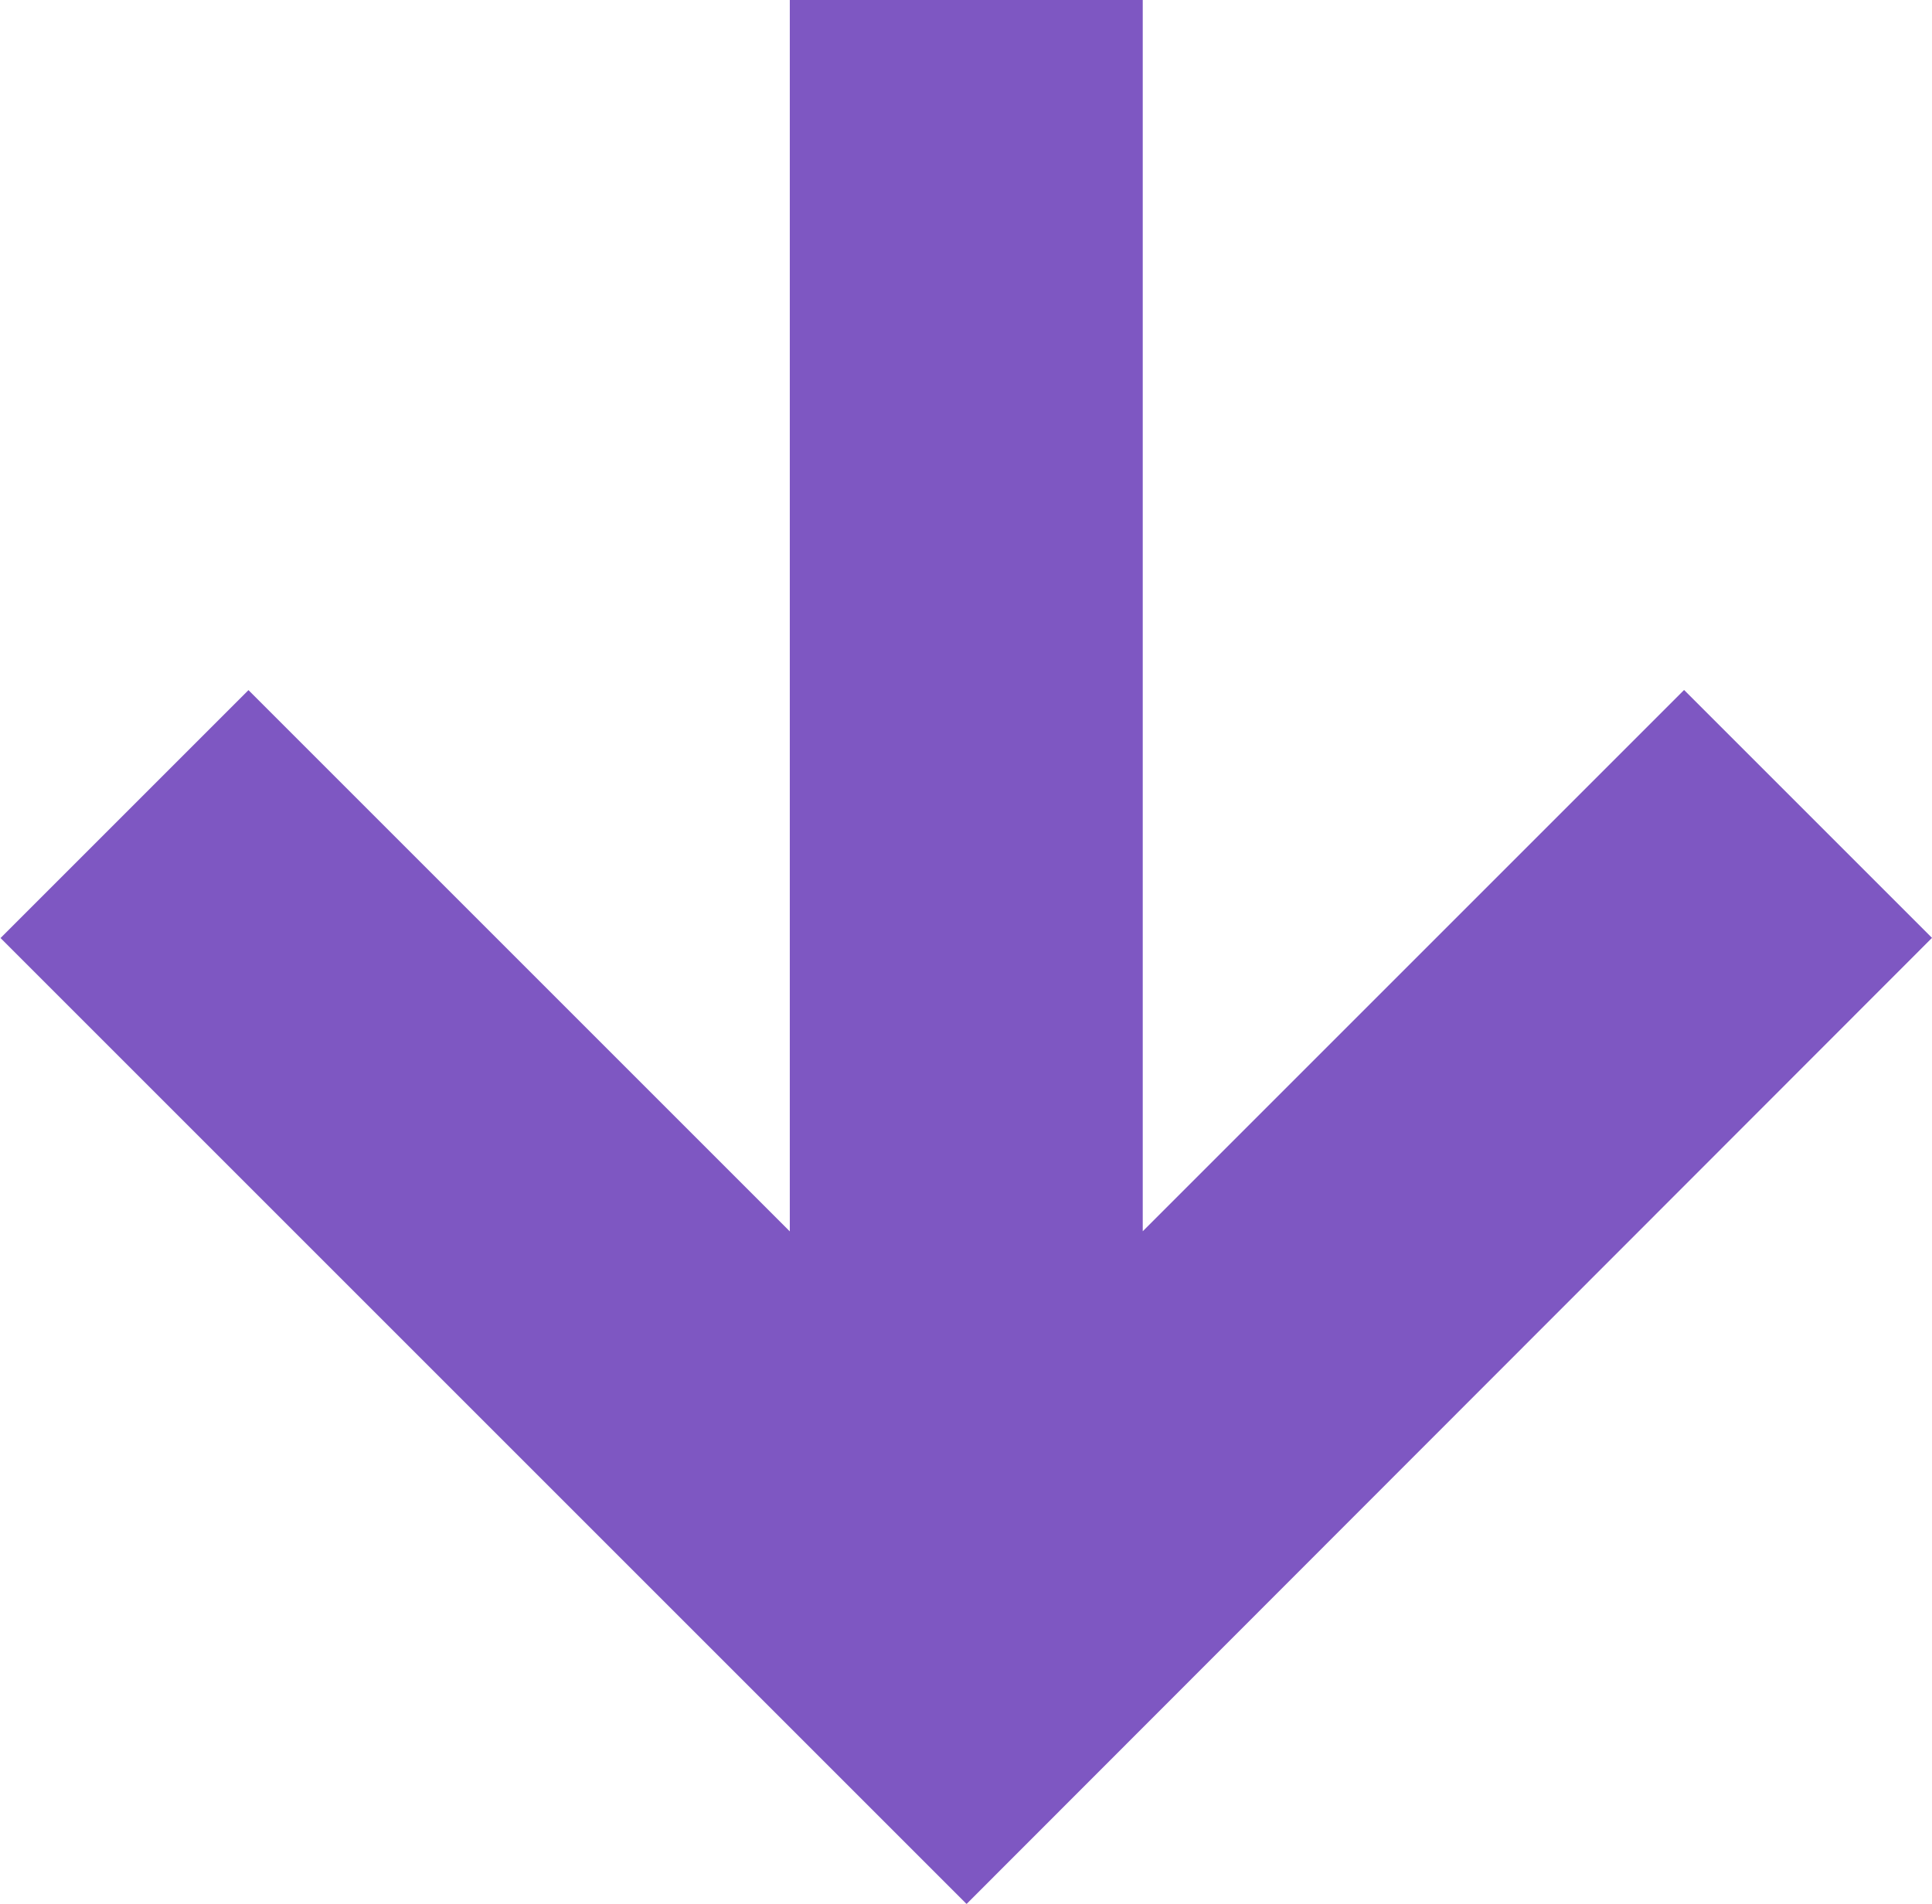 <svg xmlns="http://www.w3.org/2000/svg" width="14.276" height="14.069" viewBox="0 0 14.276 14.069">
  <path id="path" d="M10.431,4,9.306,5.125l4.5,4.5H4v1.608h9.807l-4.5,4.5,1.125,1.125,6.431-6.431Z" transform="translate(17.569 -3.5) rotate(90)" fill="#7e57c2" stroke="#7e57c2" stroke-width="1" fill-rule="evenodd"/>
</svg>
